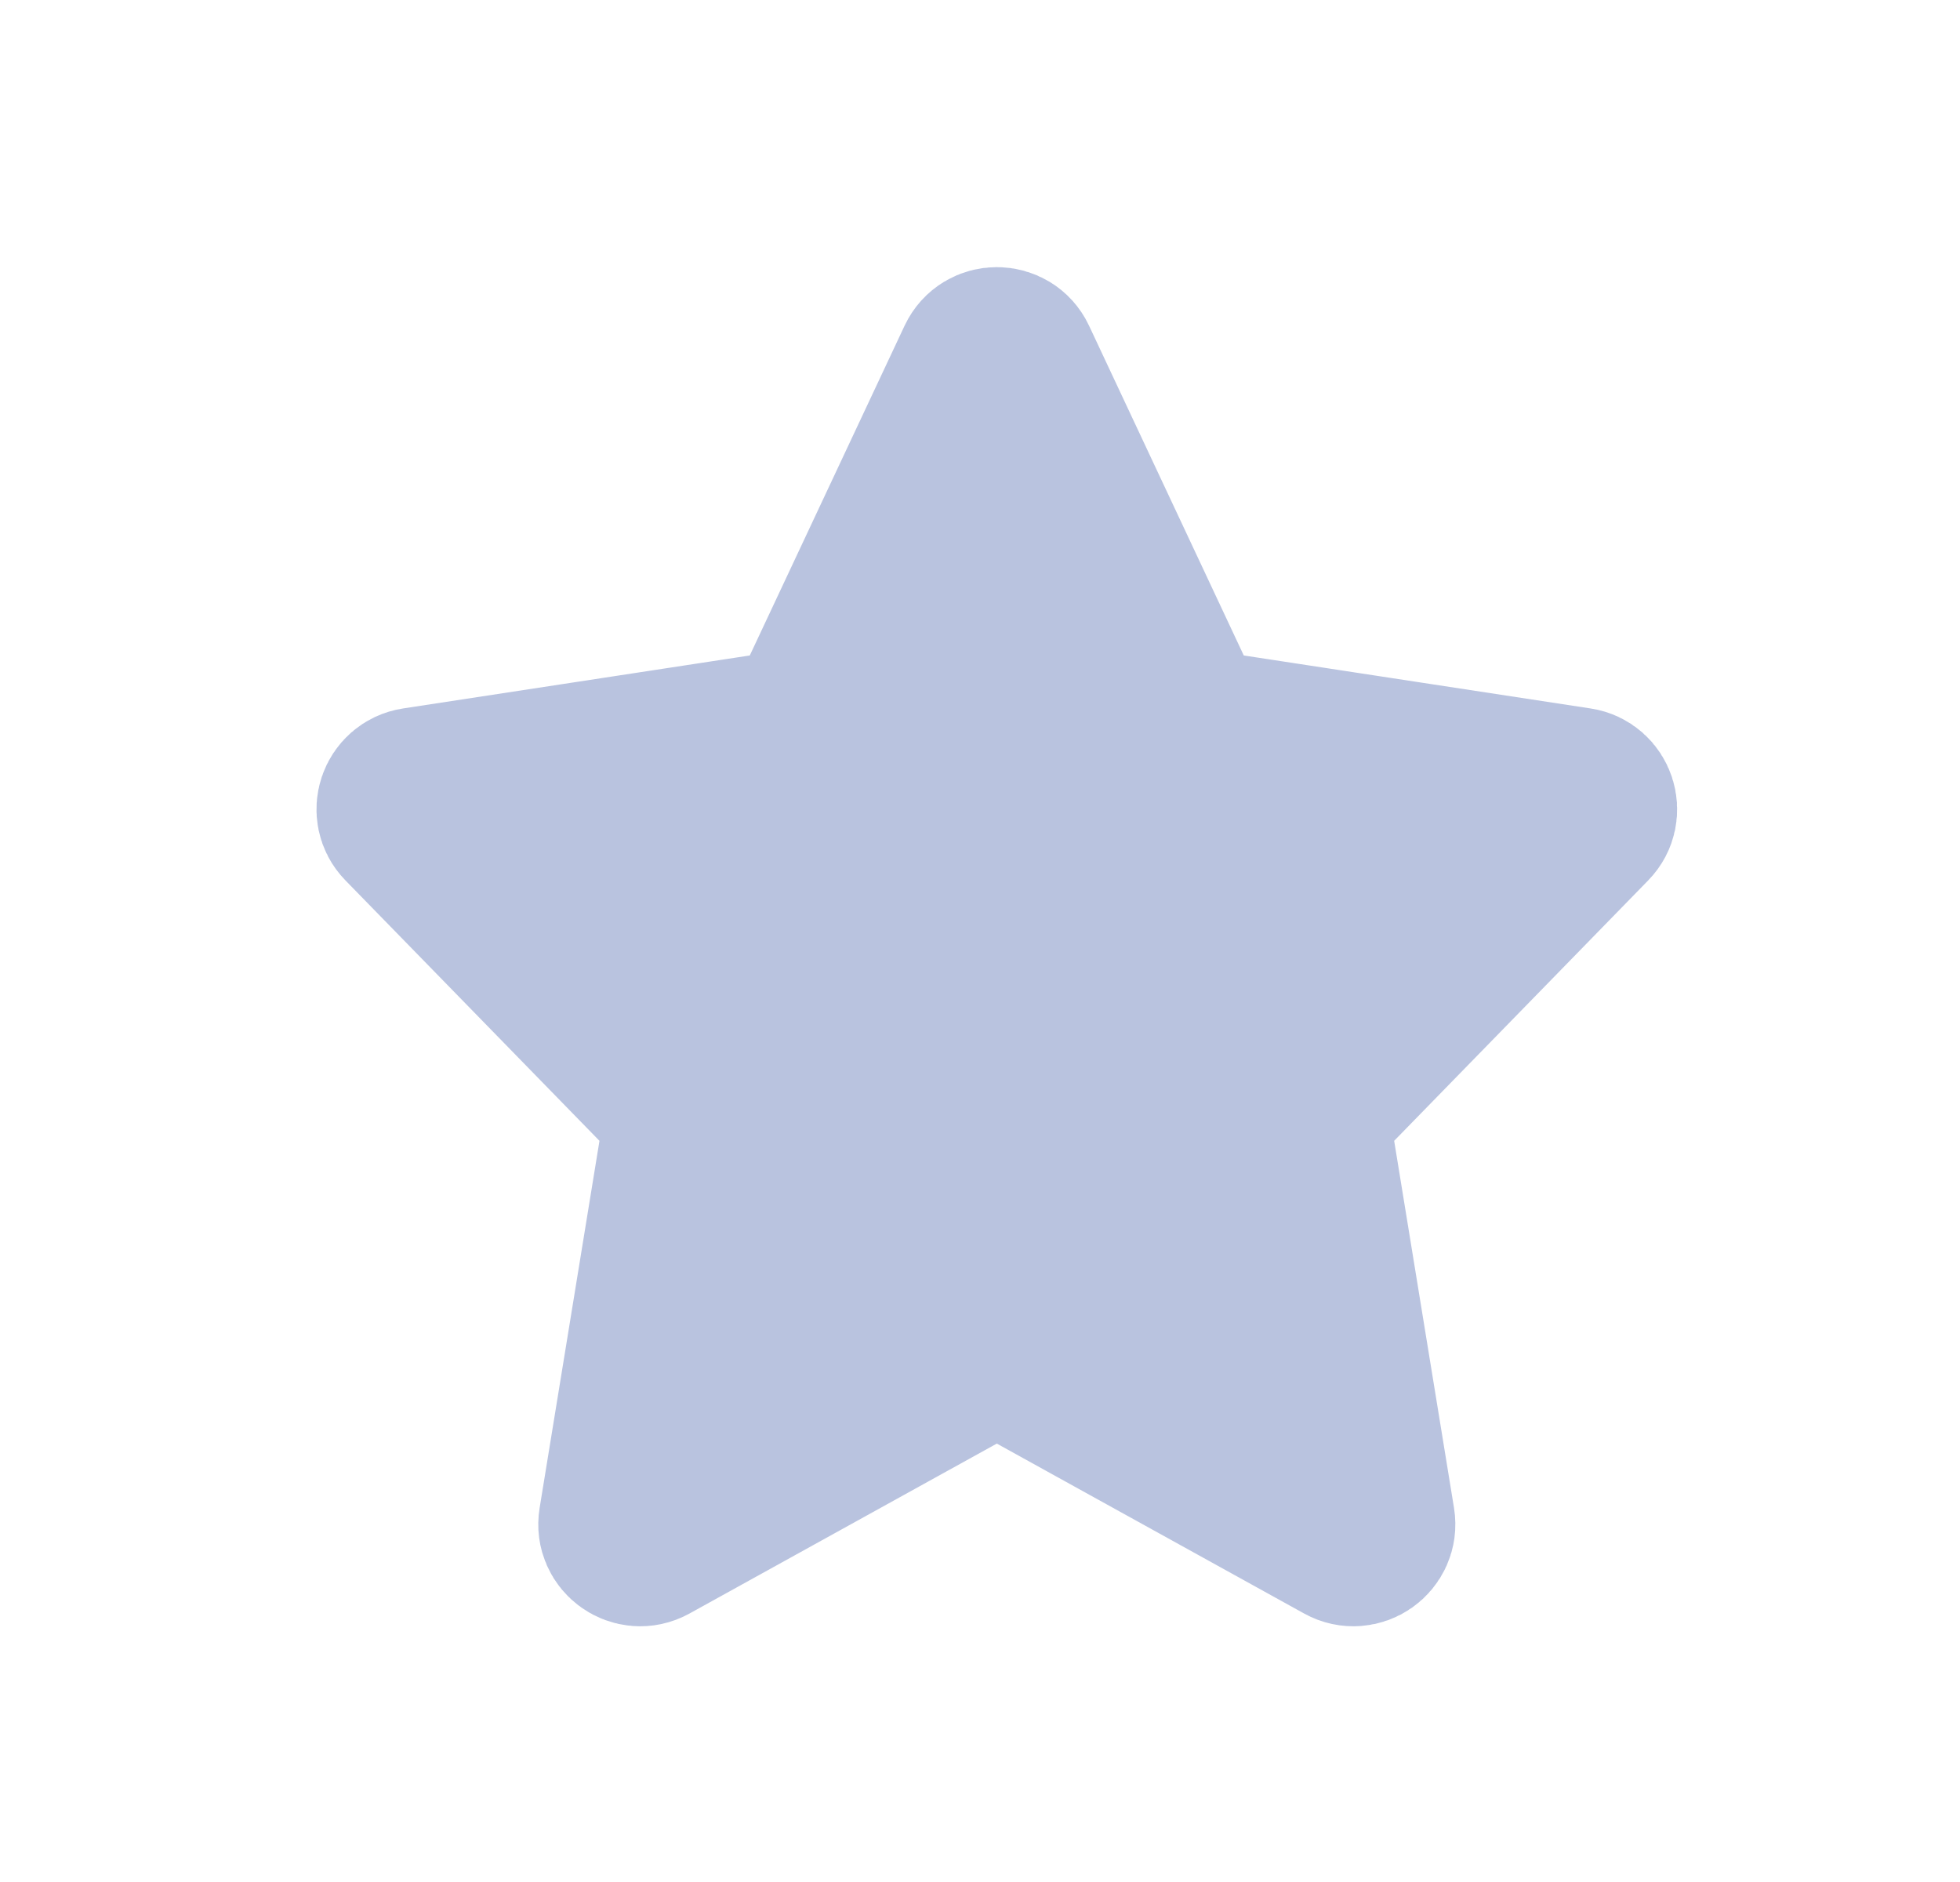 <svg width="25" height="24" viewBox="0 0 25 24" fill="none" xmlns="http://www.w3.org/2000/svg">
<path d="M12.443 4.579C12.551 4.349 12.878 4.349 12.986 4.579L15.118 9.122C15.161 9.213 15.246 9.276 15.345 9.291L20.137 10.023C20.379 10.06 20.477 10.355 20.307 10.529L16.82 14.103C16.754 14.171 16.723 14.267 16.739 14.361L17.559 19.39C17.599 19.637 17.337 19.822 17.118 19.701L12.86 17.347C12.769 17.297 12.659 17.297 12.569 17.347L8.311 19.701C8.092 19.822 7.829 19.637 7.87 19.39L8.69 14.361C8.705 14.267 8.675 14.171 8.609 14.103L5.122 10.529C4.952 10.355 5.05 10.06 5.292 10.023L10.084 9.291C10.183 9.276 10.268 9.213 10.31 9.122L12.443 4.579Z" fill="#B9C3DF" stroke="#B9C3DF" stroke-width="2" stroke-linejoin="round"/>
</svg>
